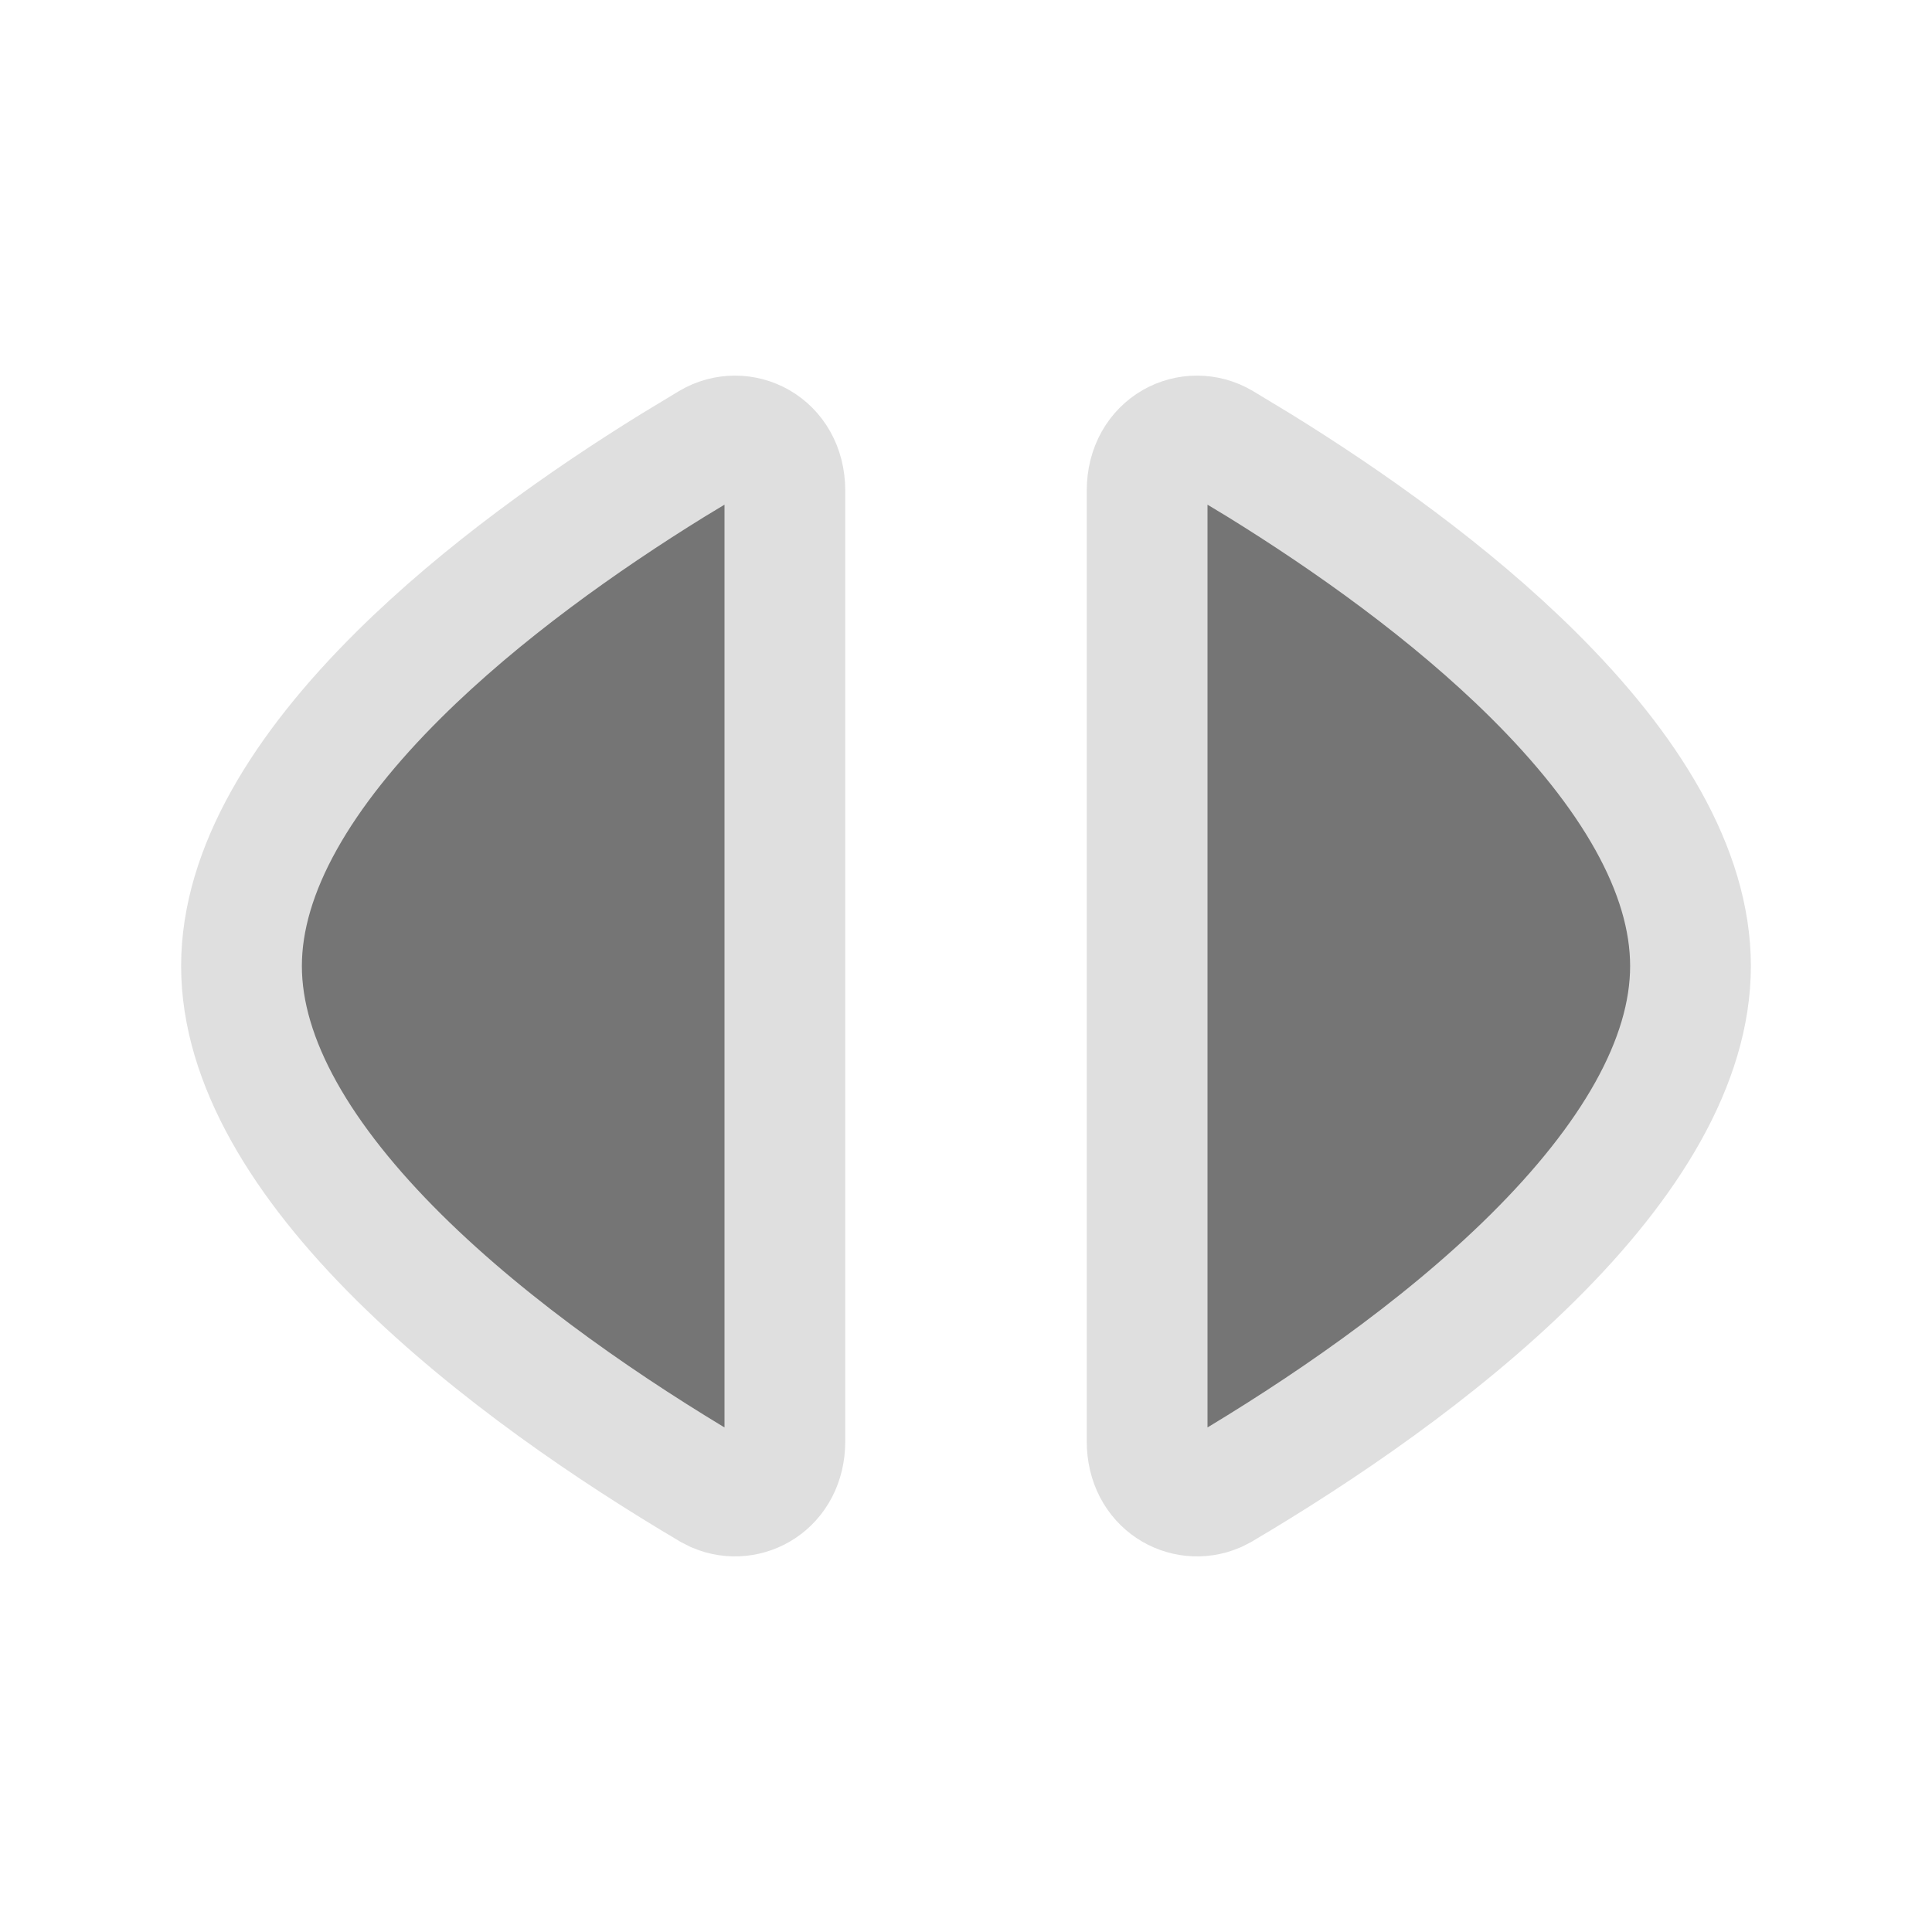 <svg width="32" height="32" viewBox="0 0 32 32" fill="none" xmlns="http://www.w3.org/2000/svg">
<path d="M11.759 7.336C12.282 7.026 13 7.363 13 8.126V23.874C13 24.589 12.369 24.93 11.859 24.715L11.759 24.664C10.161 23.718 8.179 22.383 6.607 20.825C5.008 19.239 4 17.586 4 16C4 14.414 5.008 12.761 6.607 11.175C7.982 9.811 9.672 8.618 11.144 7.708L11.759 7.336Z" fill="#1A1A1A" fill-opacity="0.6" stroke="#DFDFDF" stroke-width="2"/>
<path d="M20.241 7.336C19.718 7.026 19 7.363 19 8.126V23.874C19 24.589 19.631 24.93 20.141 24.715L20.241 24.664C21.839 23.718 23.822 22.383 25.393 20.825C26.992 19.239 28 17.586 28 16C28 14.414 26.992 12.761 25.393 11.175C24.018 9.811 22.328 8.618 20.856 7.708L20.241 7.336Z" fill="#1A1A1A" fill-opacity="0.6" stroke="#DFDFDF" stroke-width="2"/>
</svg>
